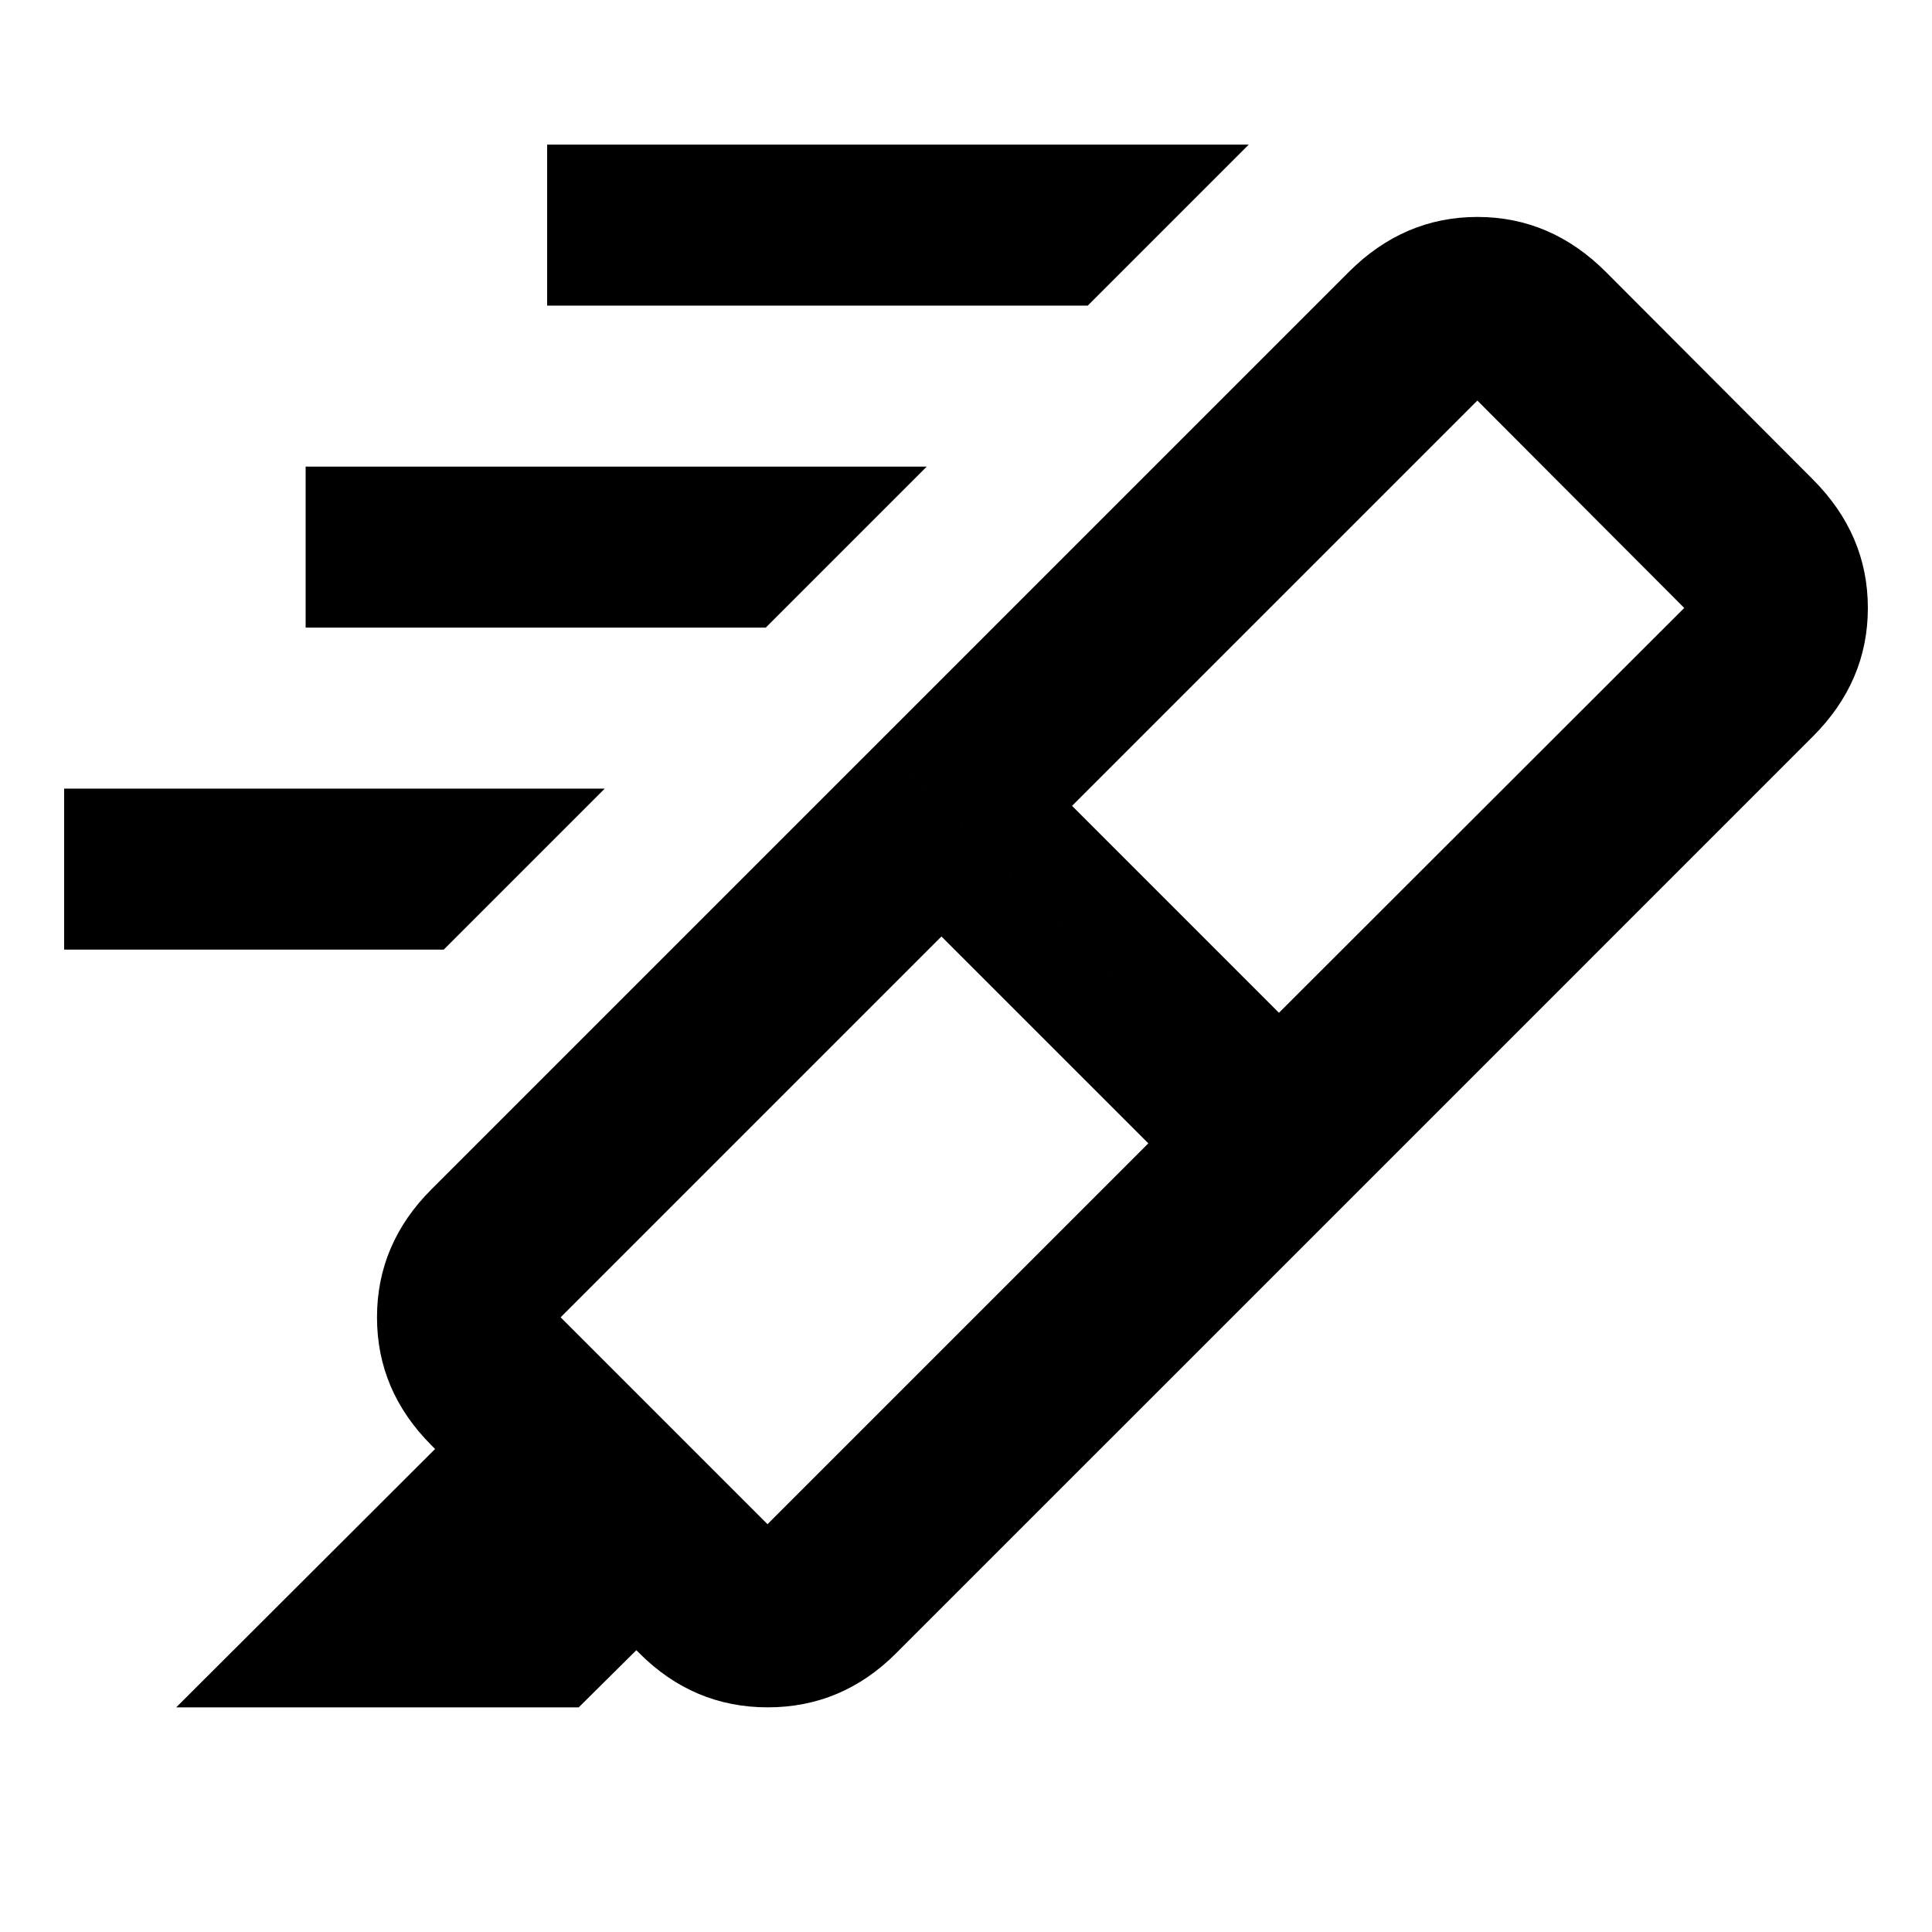 <svg xmlns="http://www.w3.org/2000/svg" height="24" viewBox="0 -960 960 960" width="24"><path d="M540.48-808.13H271.87v-80h348.61l-80 80Zm-160 160H151.87v-80h308.61l-80 80Zm-160 160H31.87v-80h268.61l-80 80Zm350.13 96.26L467.8-494.67 278.57-305.43l102.8 102.8 189.24-189.24Zm-37.91-167.7 102.8 102.81 201.39-201.15-102.8-103.05L532.7-559.57Zm-95.96-31.82L667.57-360.8 445.26-138.5q-26.87 26.87-63.77 26.87-36.9 0-63.77-26.87l-1.52-1.52-28.64 28.39h-200L216.2-240.02l-1.77-1.76q-27.1-27.11-27.1-63.65 0-36.55 27.1-63.66l222.31-222.3Zm0 0L670.2-824.85q27.39-27.35 63.91-27.35 36.52 0 63.87 27.35l102.8 103.05q27.35 27.39 27.35 63.91 0 36.52-27.35 63.87L667.57-360.8 436.74-591.39Z"/></svg>